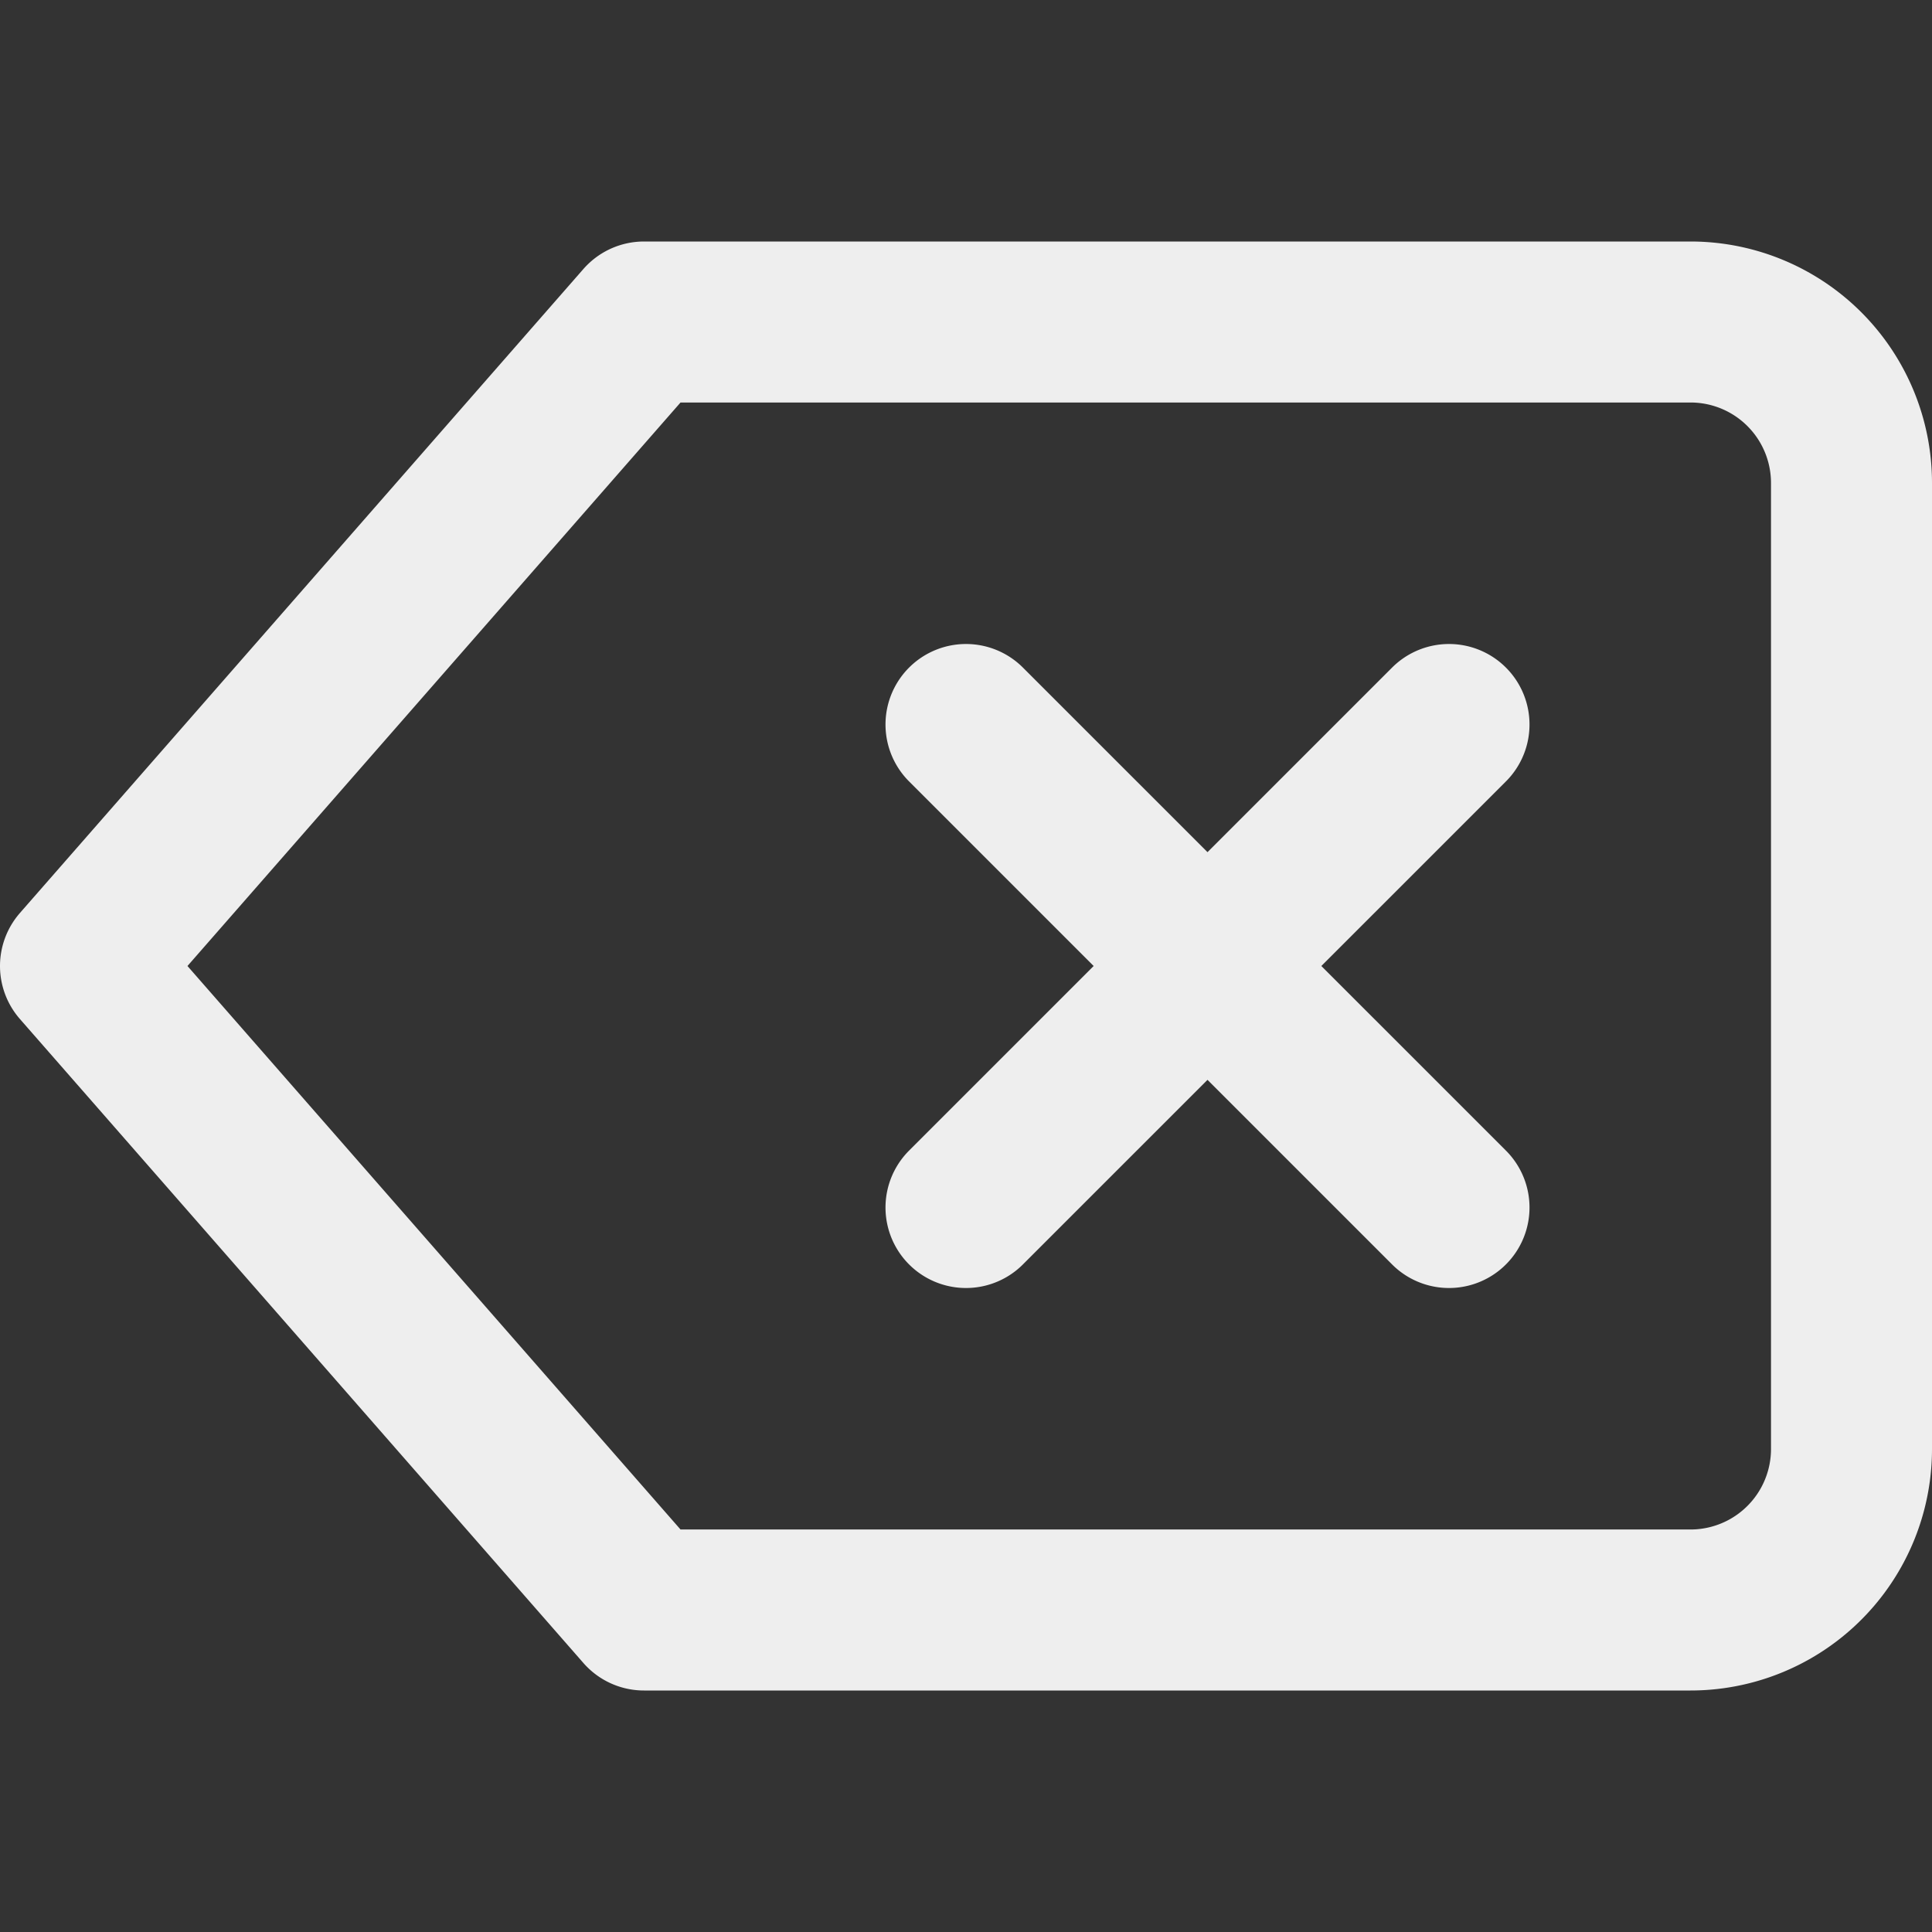 <svg xmlns="http://www.w3.org/2000/svg" width="24" height="24" fill="none" stroke="#eee" stroke-width="2" stroke-linecap="round" stroke-linejoin="round" class="feather feather-delete"><rect width="100%" height="100%" fill="#333333" stroke="none"/><path d="M21 4H8l-7 8 7 8h13a2 2 0 0 0 2-2V6a2 2 0 0 0-2-2zM18 9l-6 6M12 9l6 6"/></svg>